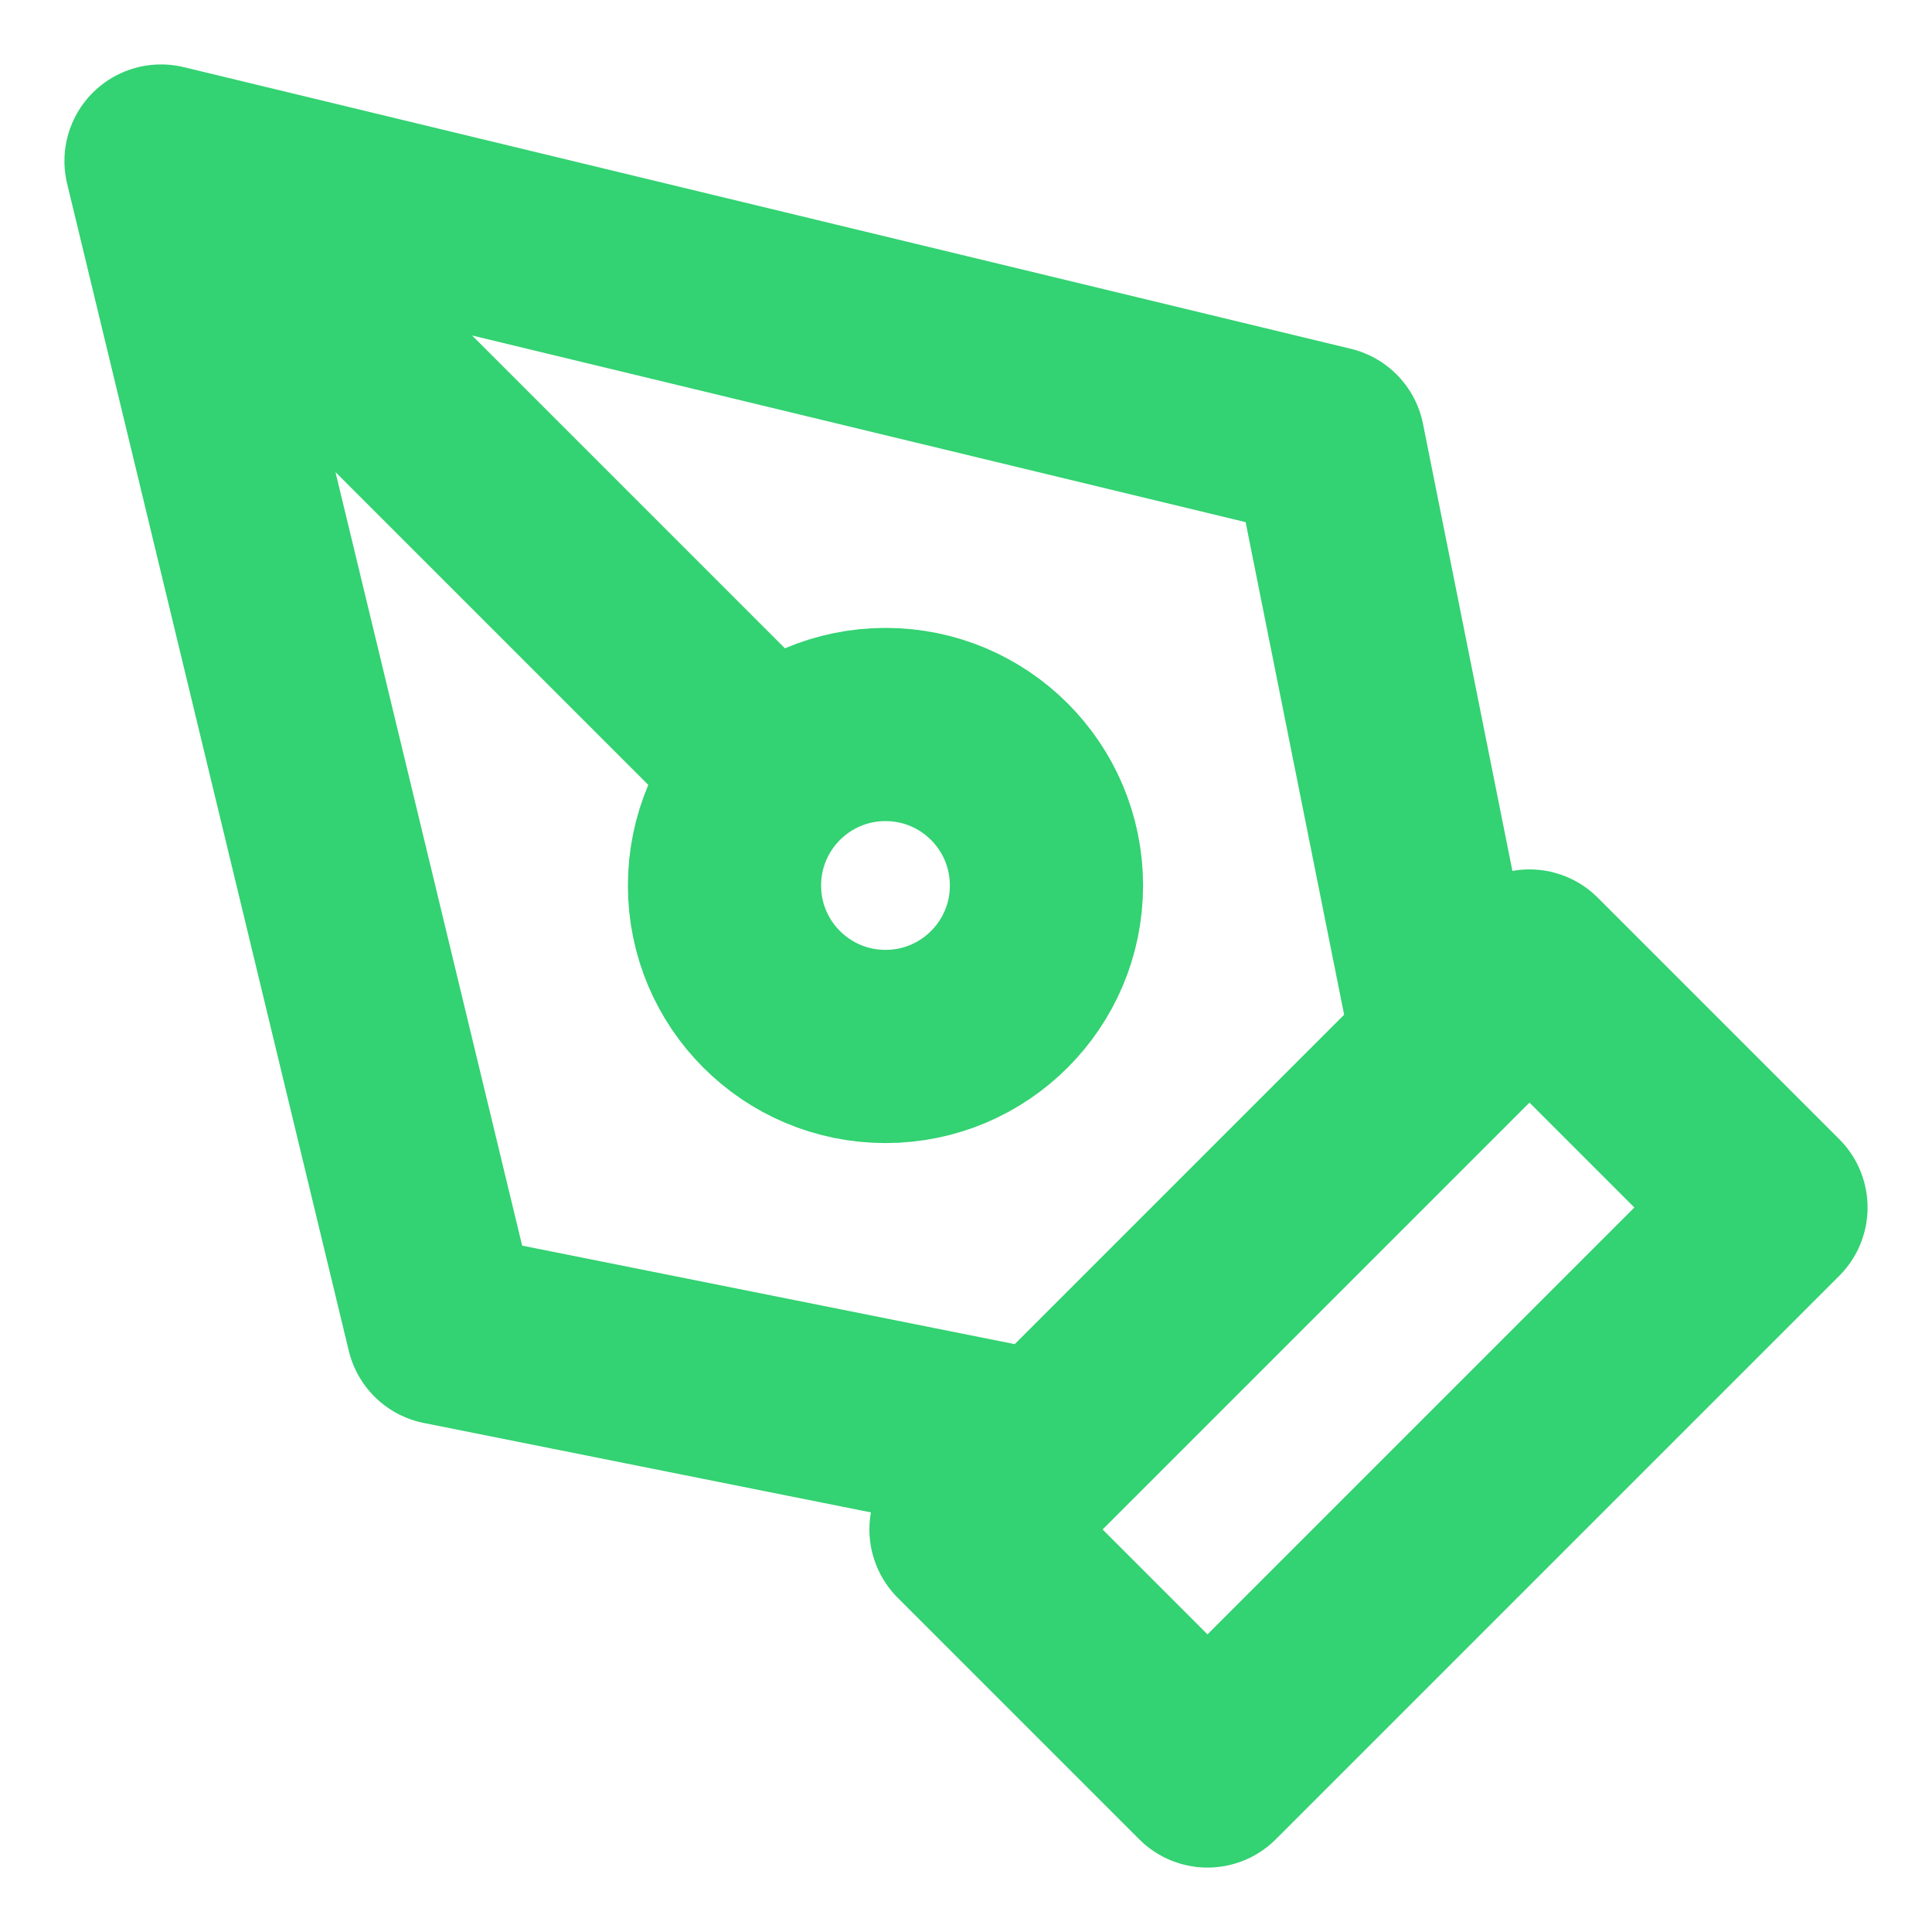<svg width="20" height="20" viewBox="0 0 20 20" fill="none" xmlns="http://www.w3.org/2000/svg">
<g clip-path="url(#clip0_608_129)">
<path d="M1.667 1.667L13.75 4.583L15 10.833L10.833 15L4.583 13.75L1.667 1.667ZM1.667 1.667L7.988 7.988M10 15.833L15.833 10L18.333 12.5L12.5 18.333L10 15.833ZM10.833 9.167C10.833 10.087 10.087 10.833 9.167 10.833C8.246 10.833 7.5 10.087 7.5 9.167C7.5 8.246 8.246 7.5 9.167 7.5C10.087 7.5 10.833 8.246 10.833 9.167Z" stroke="#00C74F" stroke-opacity="0.8" stroke-width="2" stroke-linecap="round" stroke-linejoin="round"/>
</g>
<defs>
<clipPath id="clip0_608_129">
<rect width="20" height="20" fill="white"/>
</clipPath>
</defs>
</svg>
